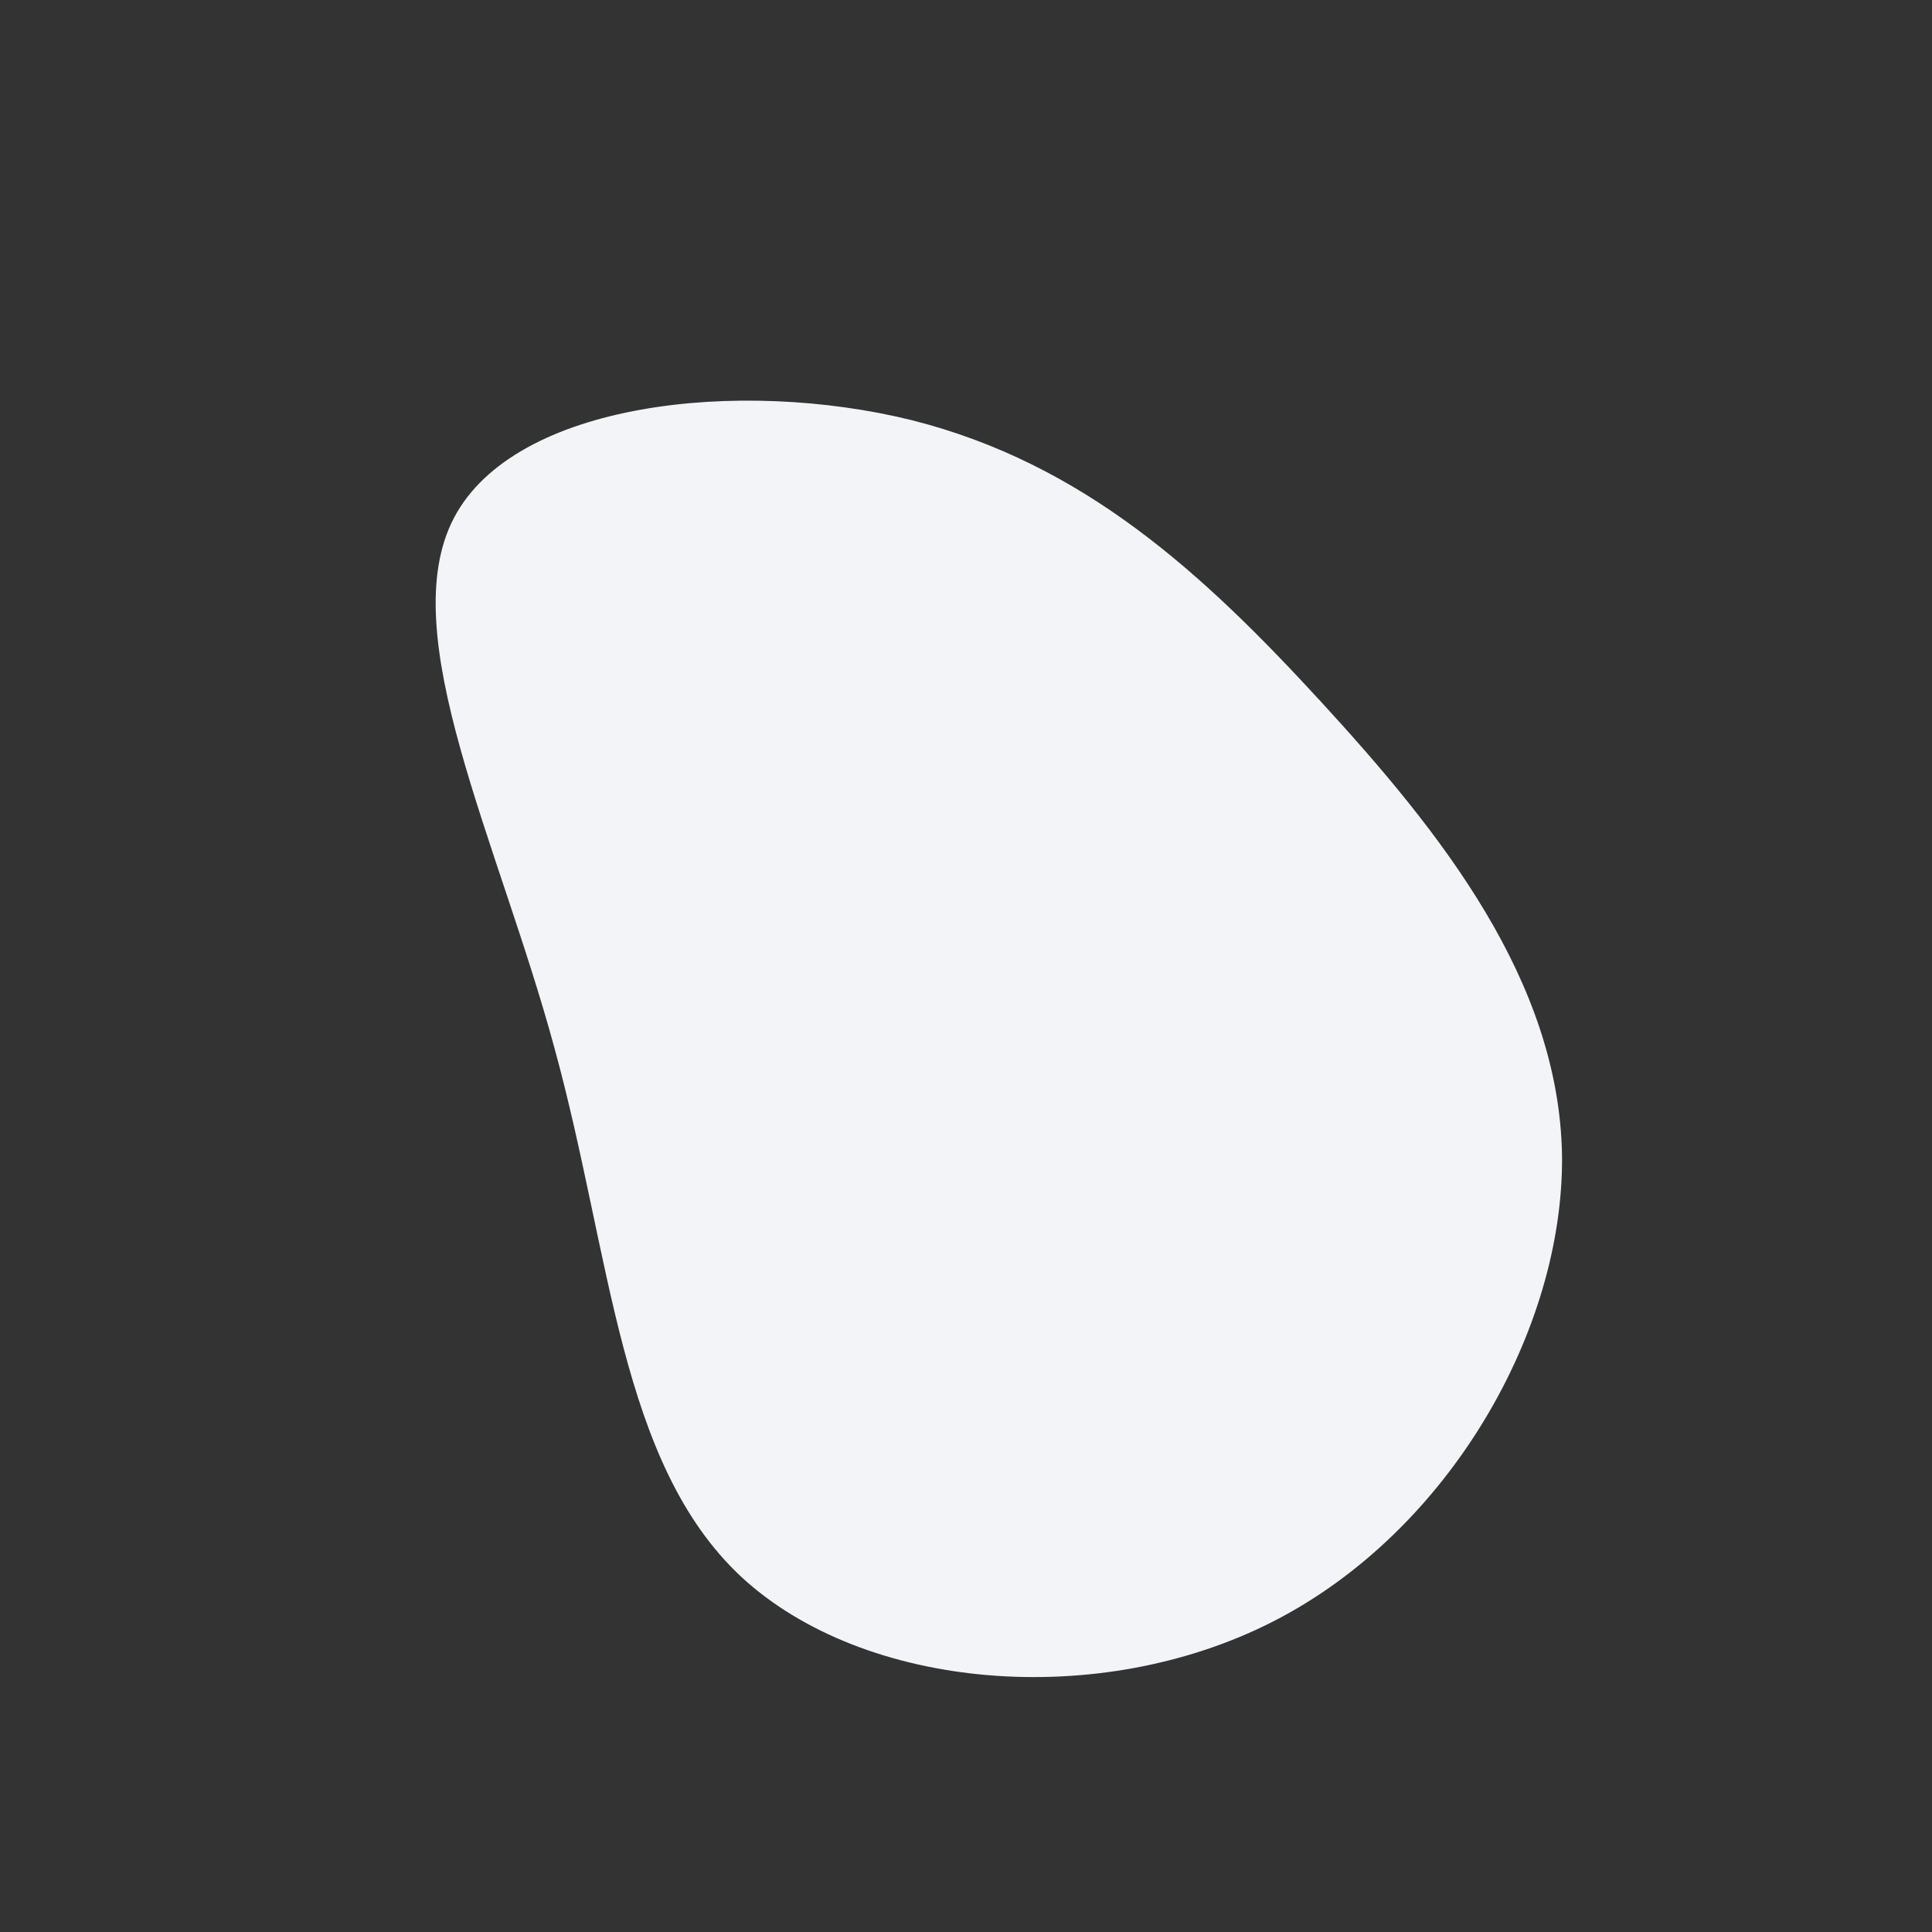 <?xml version="1.0" standalone="no"?>
<svg viewBox="0 0 200 200" xmlns="http://www.w3.org/2000/svg">
  <rect x="0" y="0" width="200" height="200" fill="#333333" stroke="none"/>
  <path fill="#F2F4F8" d="M36.8,-27.3C49.1,-13.9,61.4,1.5,61.7,19.6C61.9,37.7,50,58.5,31.9,67.8C13.8,77.1,-10.6,75,-23.3,63.2C-35.9,51.4,-36.7,30,-42.6,8.5C-48.4,-12.9,-59.3,-34.4,-53,-46.4C-46.7,-58.4,-23.4,-60.9,-5.6,-56.5C12.2,-52,24.5,-40.7,36.8,-27.3Z" transform="translate(100 100)" />
</svg>
